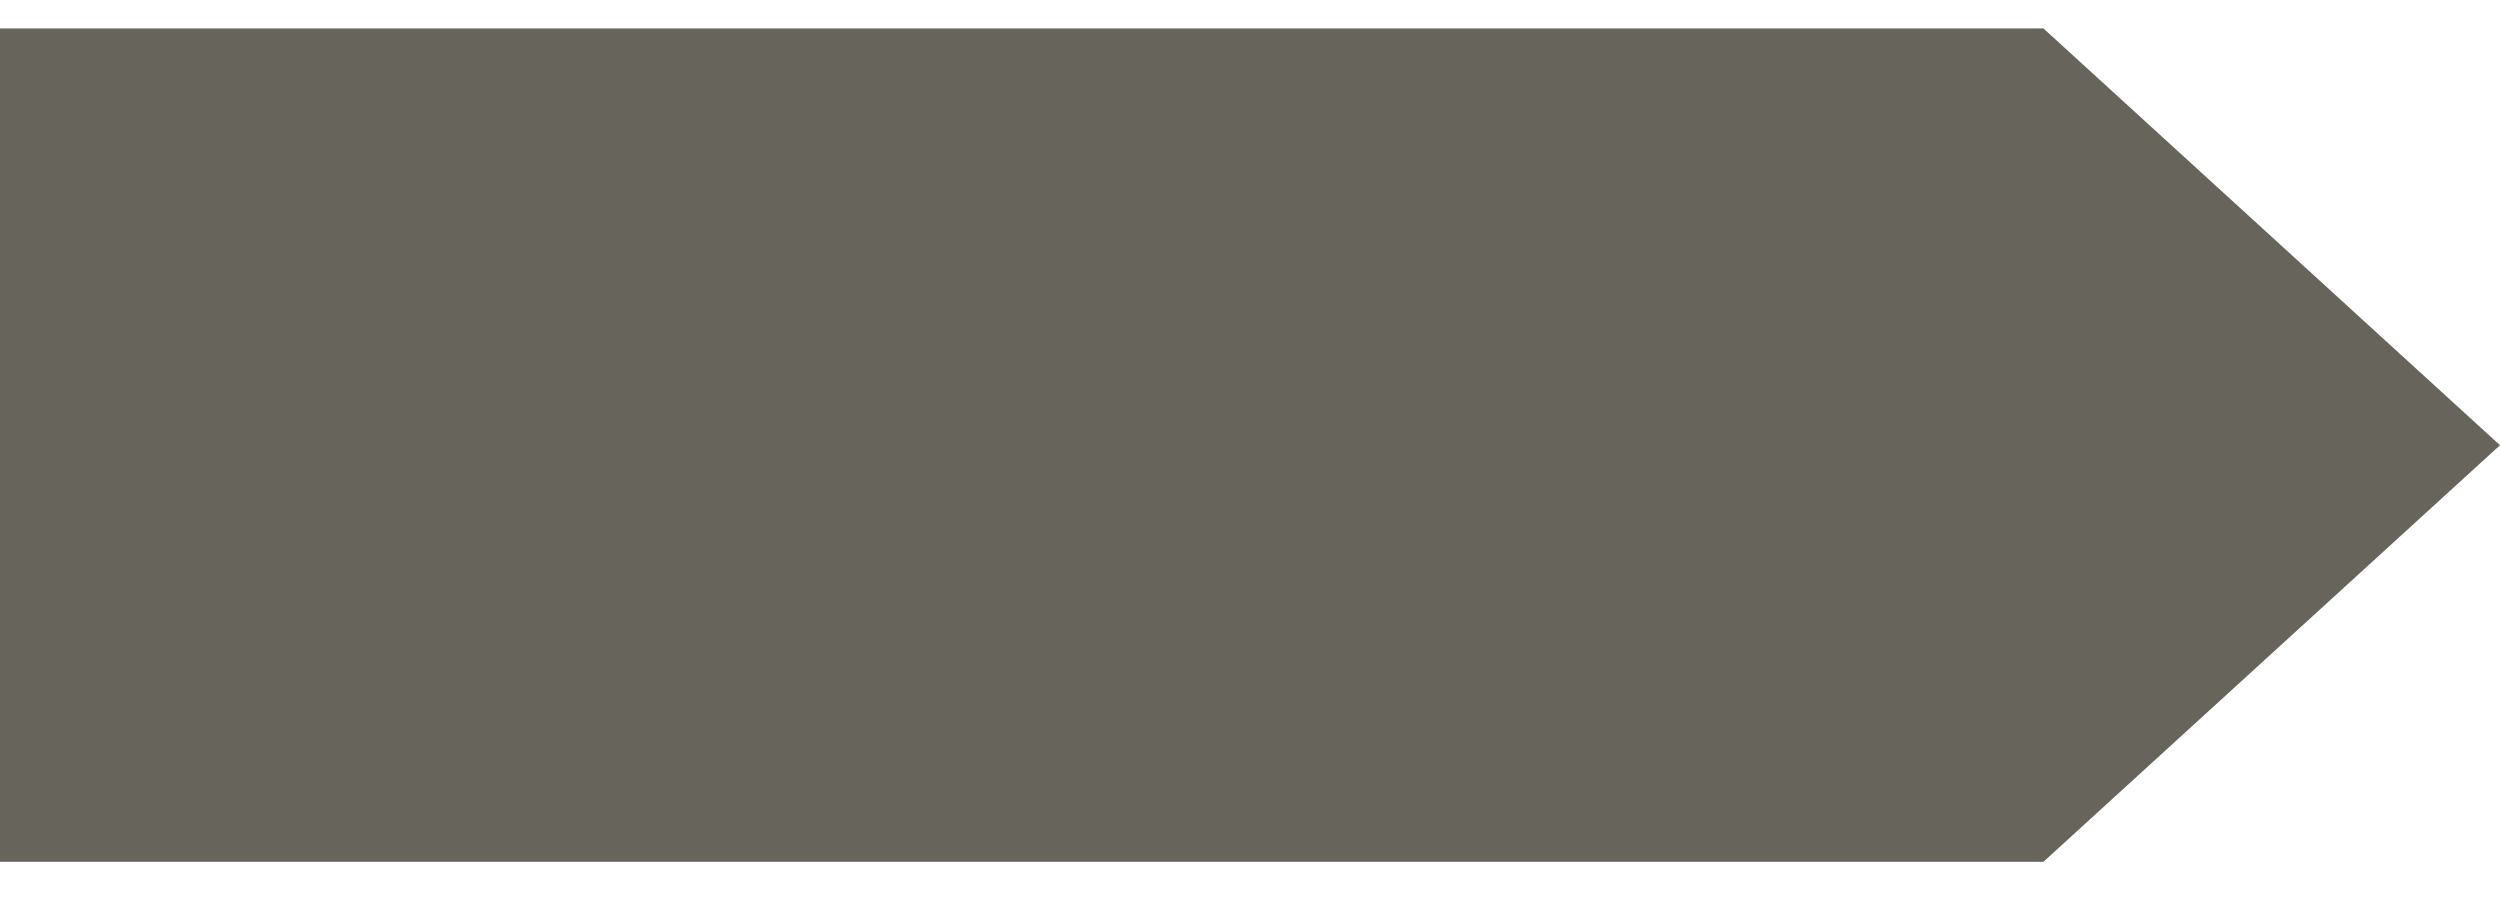 <?xml version="1.0" encoding="UTF-8"?>
<svg width="11px" height="4px" viewBox="0 0 11 4" version="1.1" xmlns="http://www.w3.org/2000/svg" xmlns:xlink="http://www.w3.org/1999/xlink">
    <title>i/Event</title>
    <defs>
        <filter id="filter-1">
            <feColorMatrix in="SourceGraphic" type="matrix" values="0 0 0 0 0.914 0 0 0 0 0.918 0 0 0 0 0.922 0 0 0 1 0"></feColorMatrix>
        </filter>
        <polygon id="path-2" points="0 0 11 0 11 11 0 11"></polygon>
    </defs>
    <g id="TT-Desktop" stroke="none" stroke-width="1" fill="none" fill-rule="evenodd">
        <g id="Article-Page" transform="translate(-558, -712)">
            <g id="Group-2" transform="translate(90, 694)">
                <g id="/i/Event" transform="translate(468, 14)">
                    <g filter="url(#filter-1)" id="Group-3">
                        <g>
                            <mask id="mask-3" fill="white">
                                <use xlink:href="#path-2"></use>
                            </mask>
                            <g id="Clip-2"></g>
                        </g>
                    </g>
                    <polygon id="Fill-1" fill="#67655B" points="0 4.125 0 7.792 8.991 7.792 11 5.959 8.991 4.125"></polygon>
                </g>
            </g>
        </g>
    </g>
</svg>